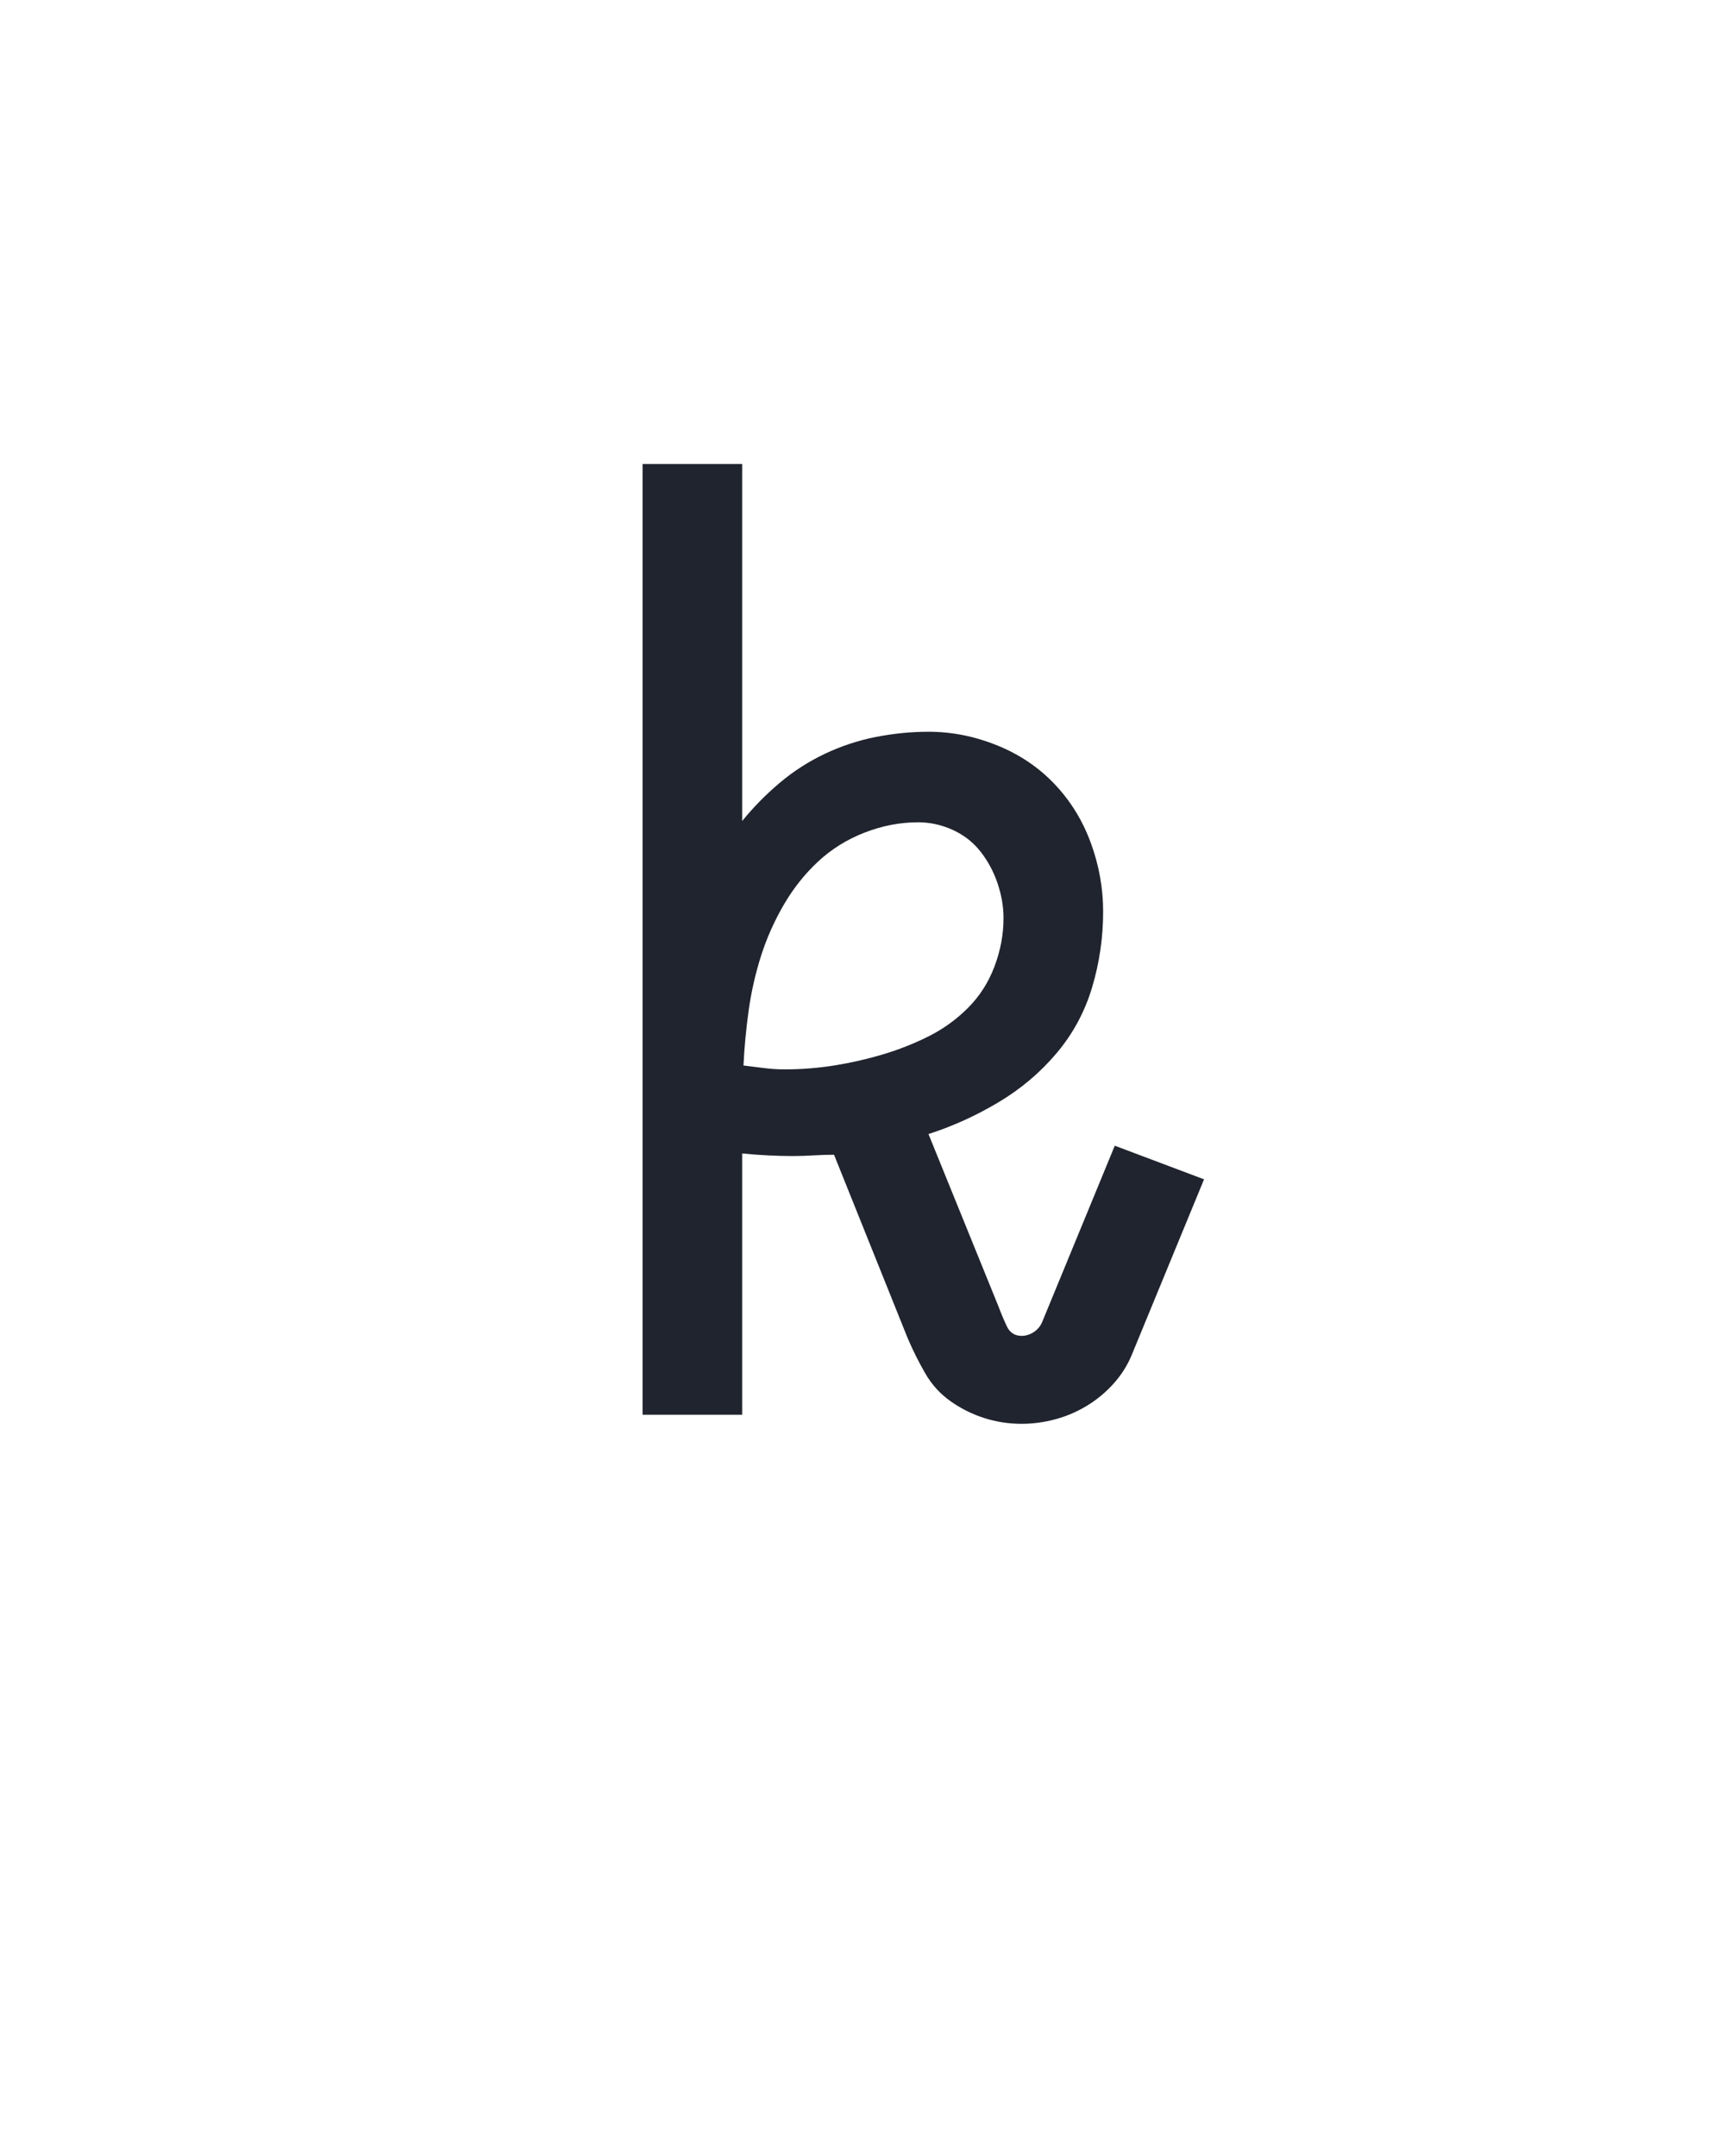 <?xml version="1.0" encoding="UTF-8" standalone="no"?>
<svg height="160" viewBox="0 0 128 160" width="128" xmlns="http://www.w3.org/2000/svg">
<defs>
<path d="M 373 7 Q 358 7 344 2.5 Q 330 -2 318 -10.5 Q 306 -19 298.5 -32 Q 291 -45 285 -59 L 228 -201 Q 220 -201 212 -200.5 Q 204 -200 196 -200 Q 187 -200 177 -200.5 Q 167 -201 157 -202 L 157 0 L 80 0 L 80 -735 L 157 -735 L 157 -459 Q 170 -475 186 -488.5 Q 202 -502 221 -511 Q 240 -520 260.5 -524 Q 281 -528 301 -528 Q 328 -528 354 -517.5 Q 380 -507 398.5 -487.5 Q 417 -468 426.5 -442 Q 436 -416 436 -389 Q 436 -359 427.5 -330.5 Q 419 -302 400 -279.5 Q 381 -257 355 -241.5 Q 329 -226 301 -217 L 355 -84 Q 358 -76 361.5 -68.5 Q 365 -61 373 -61 Q 378 -61 382.5 -64 Q 387 -67 389 -72 L 445 -208 L 514 -182 L 458 -46 Q 453 -34 444 -24 Q 435 -14 423.5 -7 Q 412 0 399 3.5 Q 386 7 373 7 Z M 190 -267 Q 209 -267 228 -270 Q 247 -273 265.5 -278.5 Q 284 -284 301 -292.5 Q 318 -301 331.5 -314.5 Q 345 -328 352 -346.5 Q 359 -365 359 -384 Q 359 -397 354.5 -410.5 Q 350 -424 341.5 -435 Q 333 -446 320 -452 Q 307 -458 293 -458 Q 272 -458 251.5 -450 Q 231 -442 215.5 -427.5 Q 200 -413 189 -394 Q 178 -375 171.5 -354.5 Q 165 -334 162 -312.5 Q 159 -291 158 -270 Q 166 -269 174 -268 Q 182 -267 190 -267 Z " id="path1"/>
</defs>
<g data-source-text="k" fill="#20242e" transform="translate(40 104.992) rotate(0) scale(0.096)">
<use href="#path1" transform="translate(0 0)"/>
</g>
</svg>